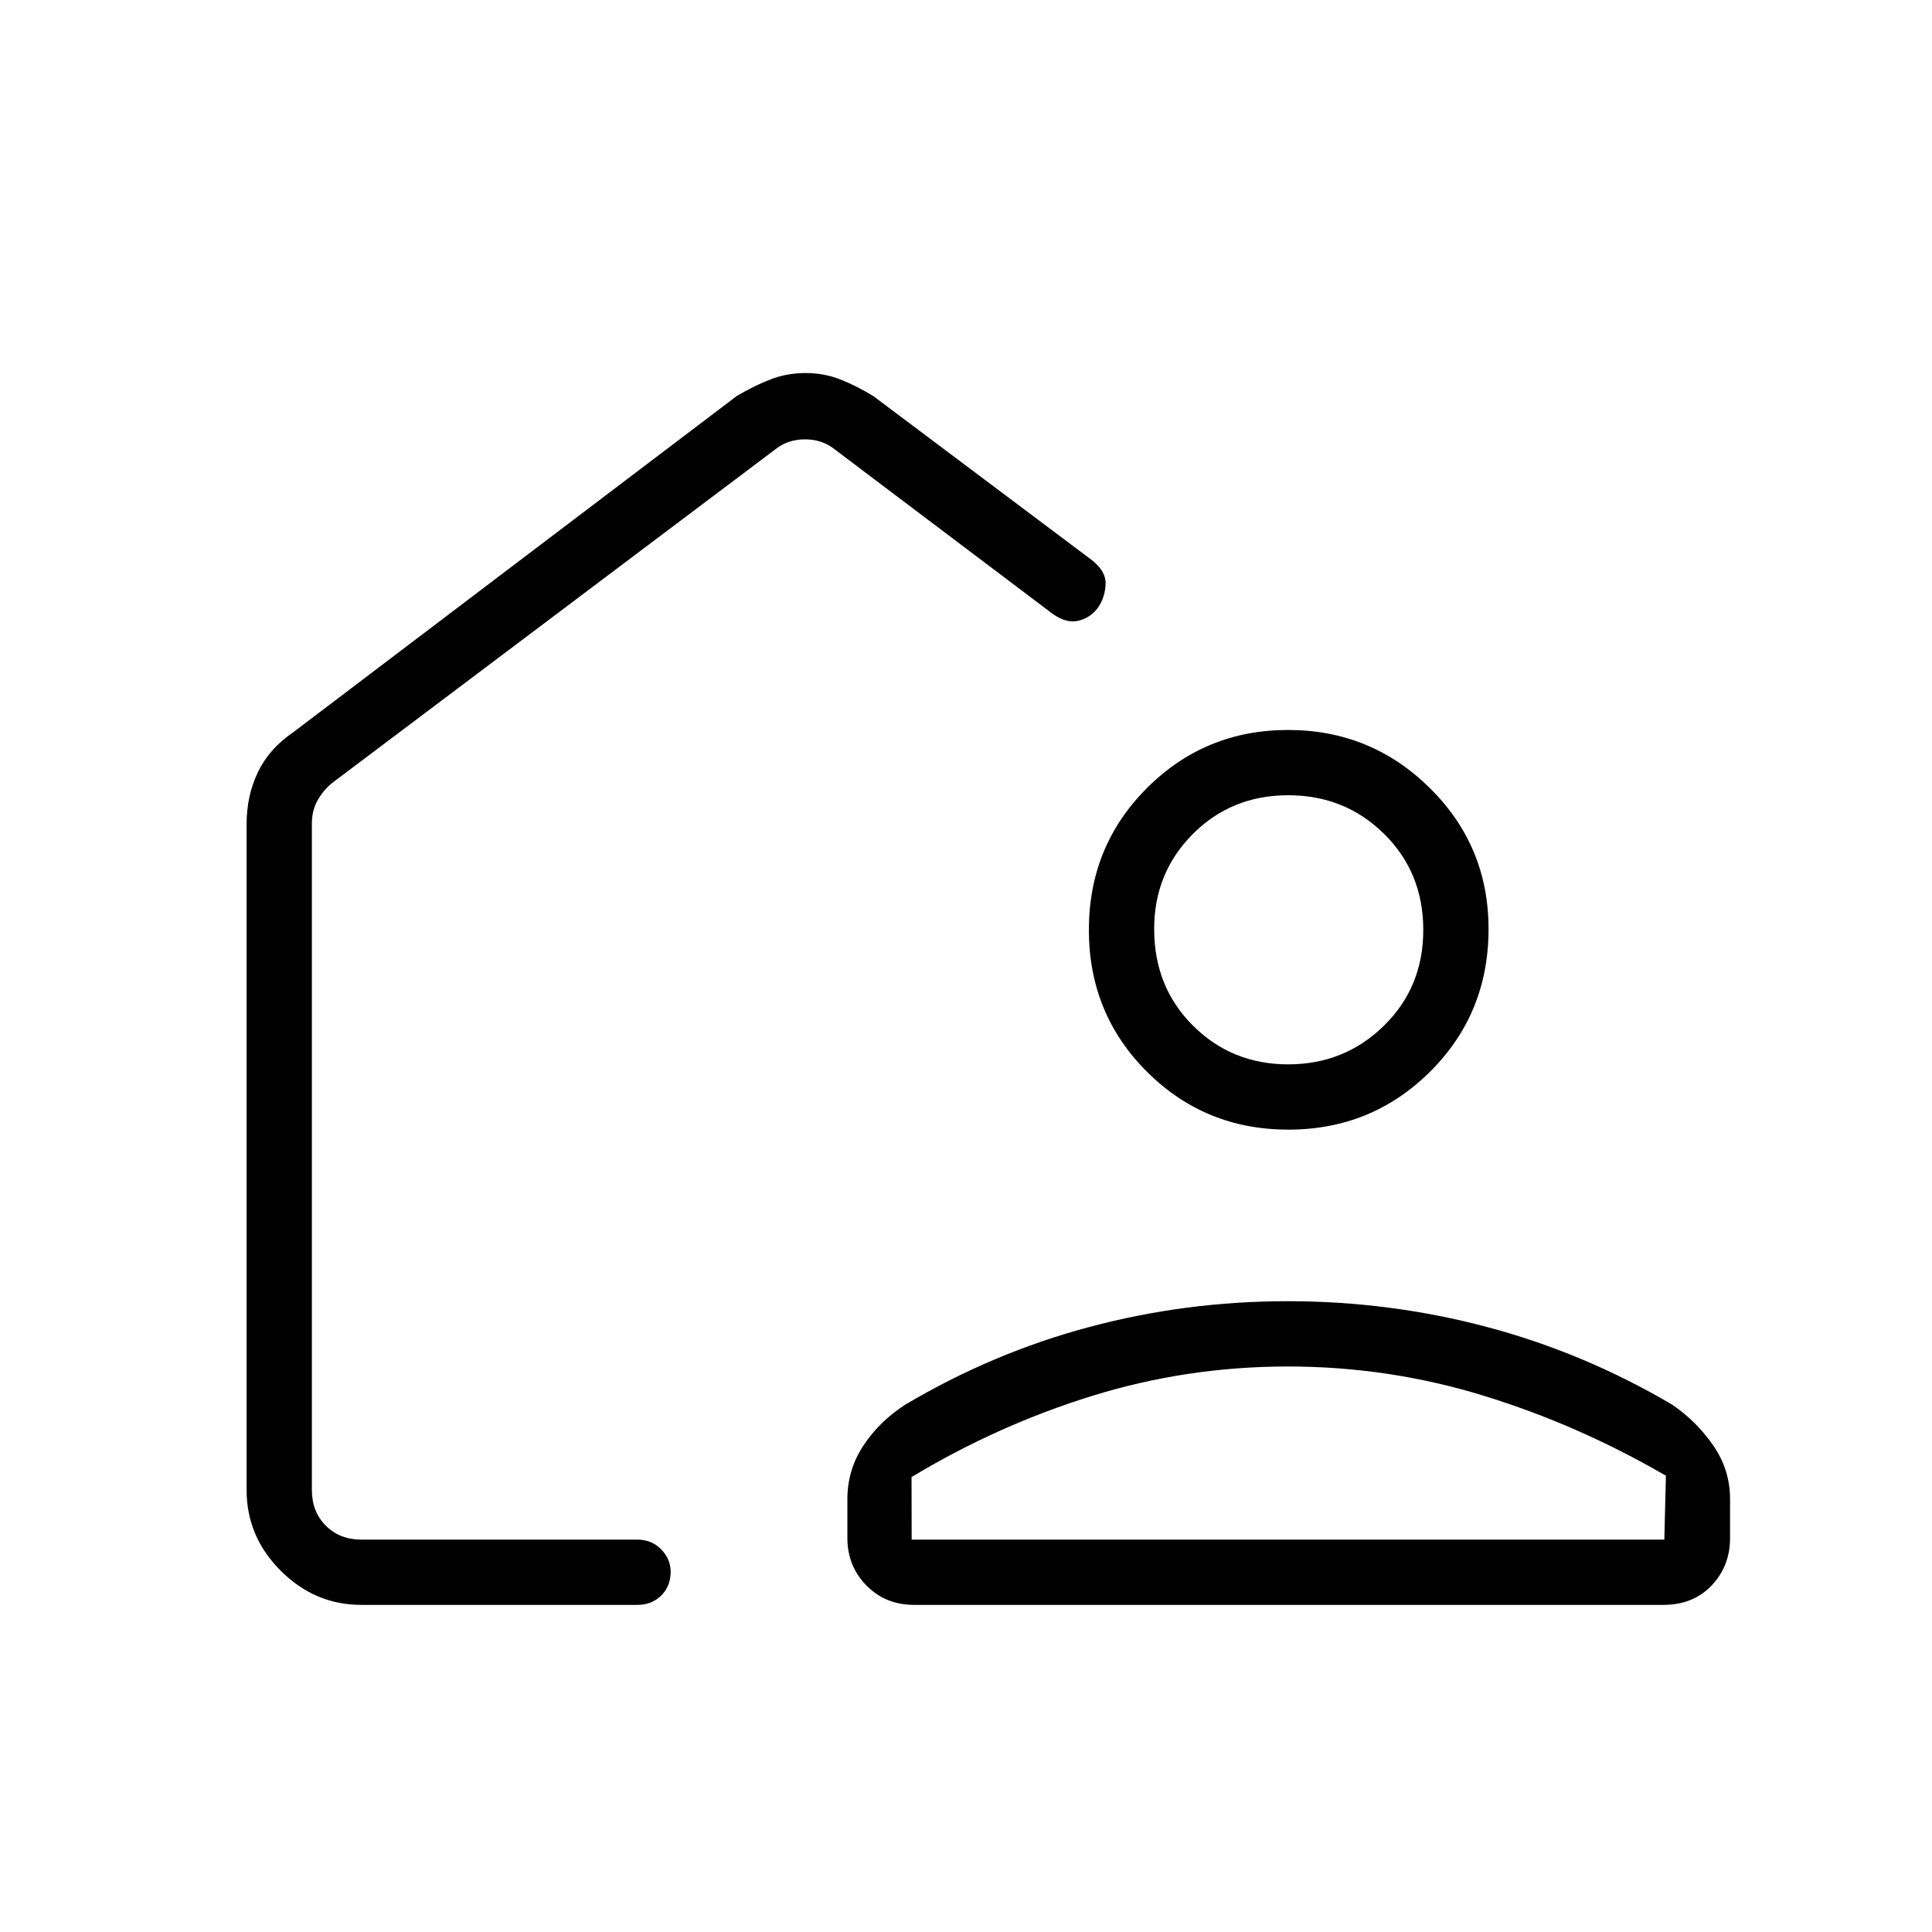 <svg xmlns="http://www.w3.org/2000/svg" height="40" viewBox="0 -960 960 960" width="40"><path d="M343.41-471.74Zm-163.82 309.2q-23.14 0-40.09-16.96-16.96-16.95-16.96-40.09v-330.9q0-14.08 5.59-25.77 5.59-11.7 17.43-19.77l220.41-167.1q8.58-5.14 16.83-8.33 8.25-3.18 17.44-3.18 9.2 0 17.29 3.18 8.1 3.19 16.5 8.33l108.65 81.55q6.96 5.55 6.69 11.84-.28 6.29-3.39 11.06-3.4 5.22-9.61 7-6.2 1.77-13.4-3.37l-108.35-81.77q-6.16-4.87-14.62-4.87-8.46 0-14.62 4.87L164.97-570.9q-4.61 3.85-7.3 8.85-2.7 5-2.7 11.15v331.31q0 10.77 6.93 17.69 6.92 6.93 17.69 6.93h137.08q7.13 0 11.85 4.82t4.72 11.19q0 7.19-4.72 11.81-4.72 4.61-11.85 4.61H179.59Zm460.26-150.9q50.72 0 98.95 12.79 48.23 12.79 92.14 38.64 12.15 8.32 20.43 20.36t8.28 26.53v19.38q0 13.9-9.14 23.55-9.15 9.65-24.06 9.65H454.27q-14.29 0-23.75-9.65t-9.46-23.55v-19.38q0-14.49 7.93-26.53 7.92-12.04 20.79-20.36 43.35-25.73 91.35-38.58 48-12.85 98.72-12.85ZM453-194.97h374l.78-31.75q-43.54-25.31-90.69-39.79Q689.94-281 639.93-281q-50.02 0-97.1 14.56-47.07 14.57-89.89 40.39l.06 31.08Zm187.19-203.72q-41.45 0-70.29-28.78-28.84-28.78-28.84-70.46 0-41.67 28.87-70.51 28.86-28.84 70.09-28.84 41.24 0 70.44 28.84 29.19 28.84 29.19 70.03 0 42.04-29.01 70.88-29.01 28.84-70.45 28.84Zm-.1-32.44q27.99 0 47.56-19.17 19.57-19.16 19.57-47.64t-19.45-47.69q-19.45-19.22-47.65-19.22t-47.41 19.27q-19.21 19.27-19.21 47.19 0 28.84 19.31 48.05 19.3 19.21 47.28 19.21ZM640-194.97Z"/></svg>